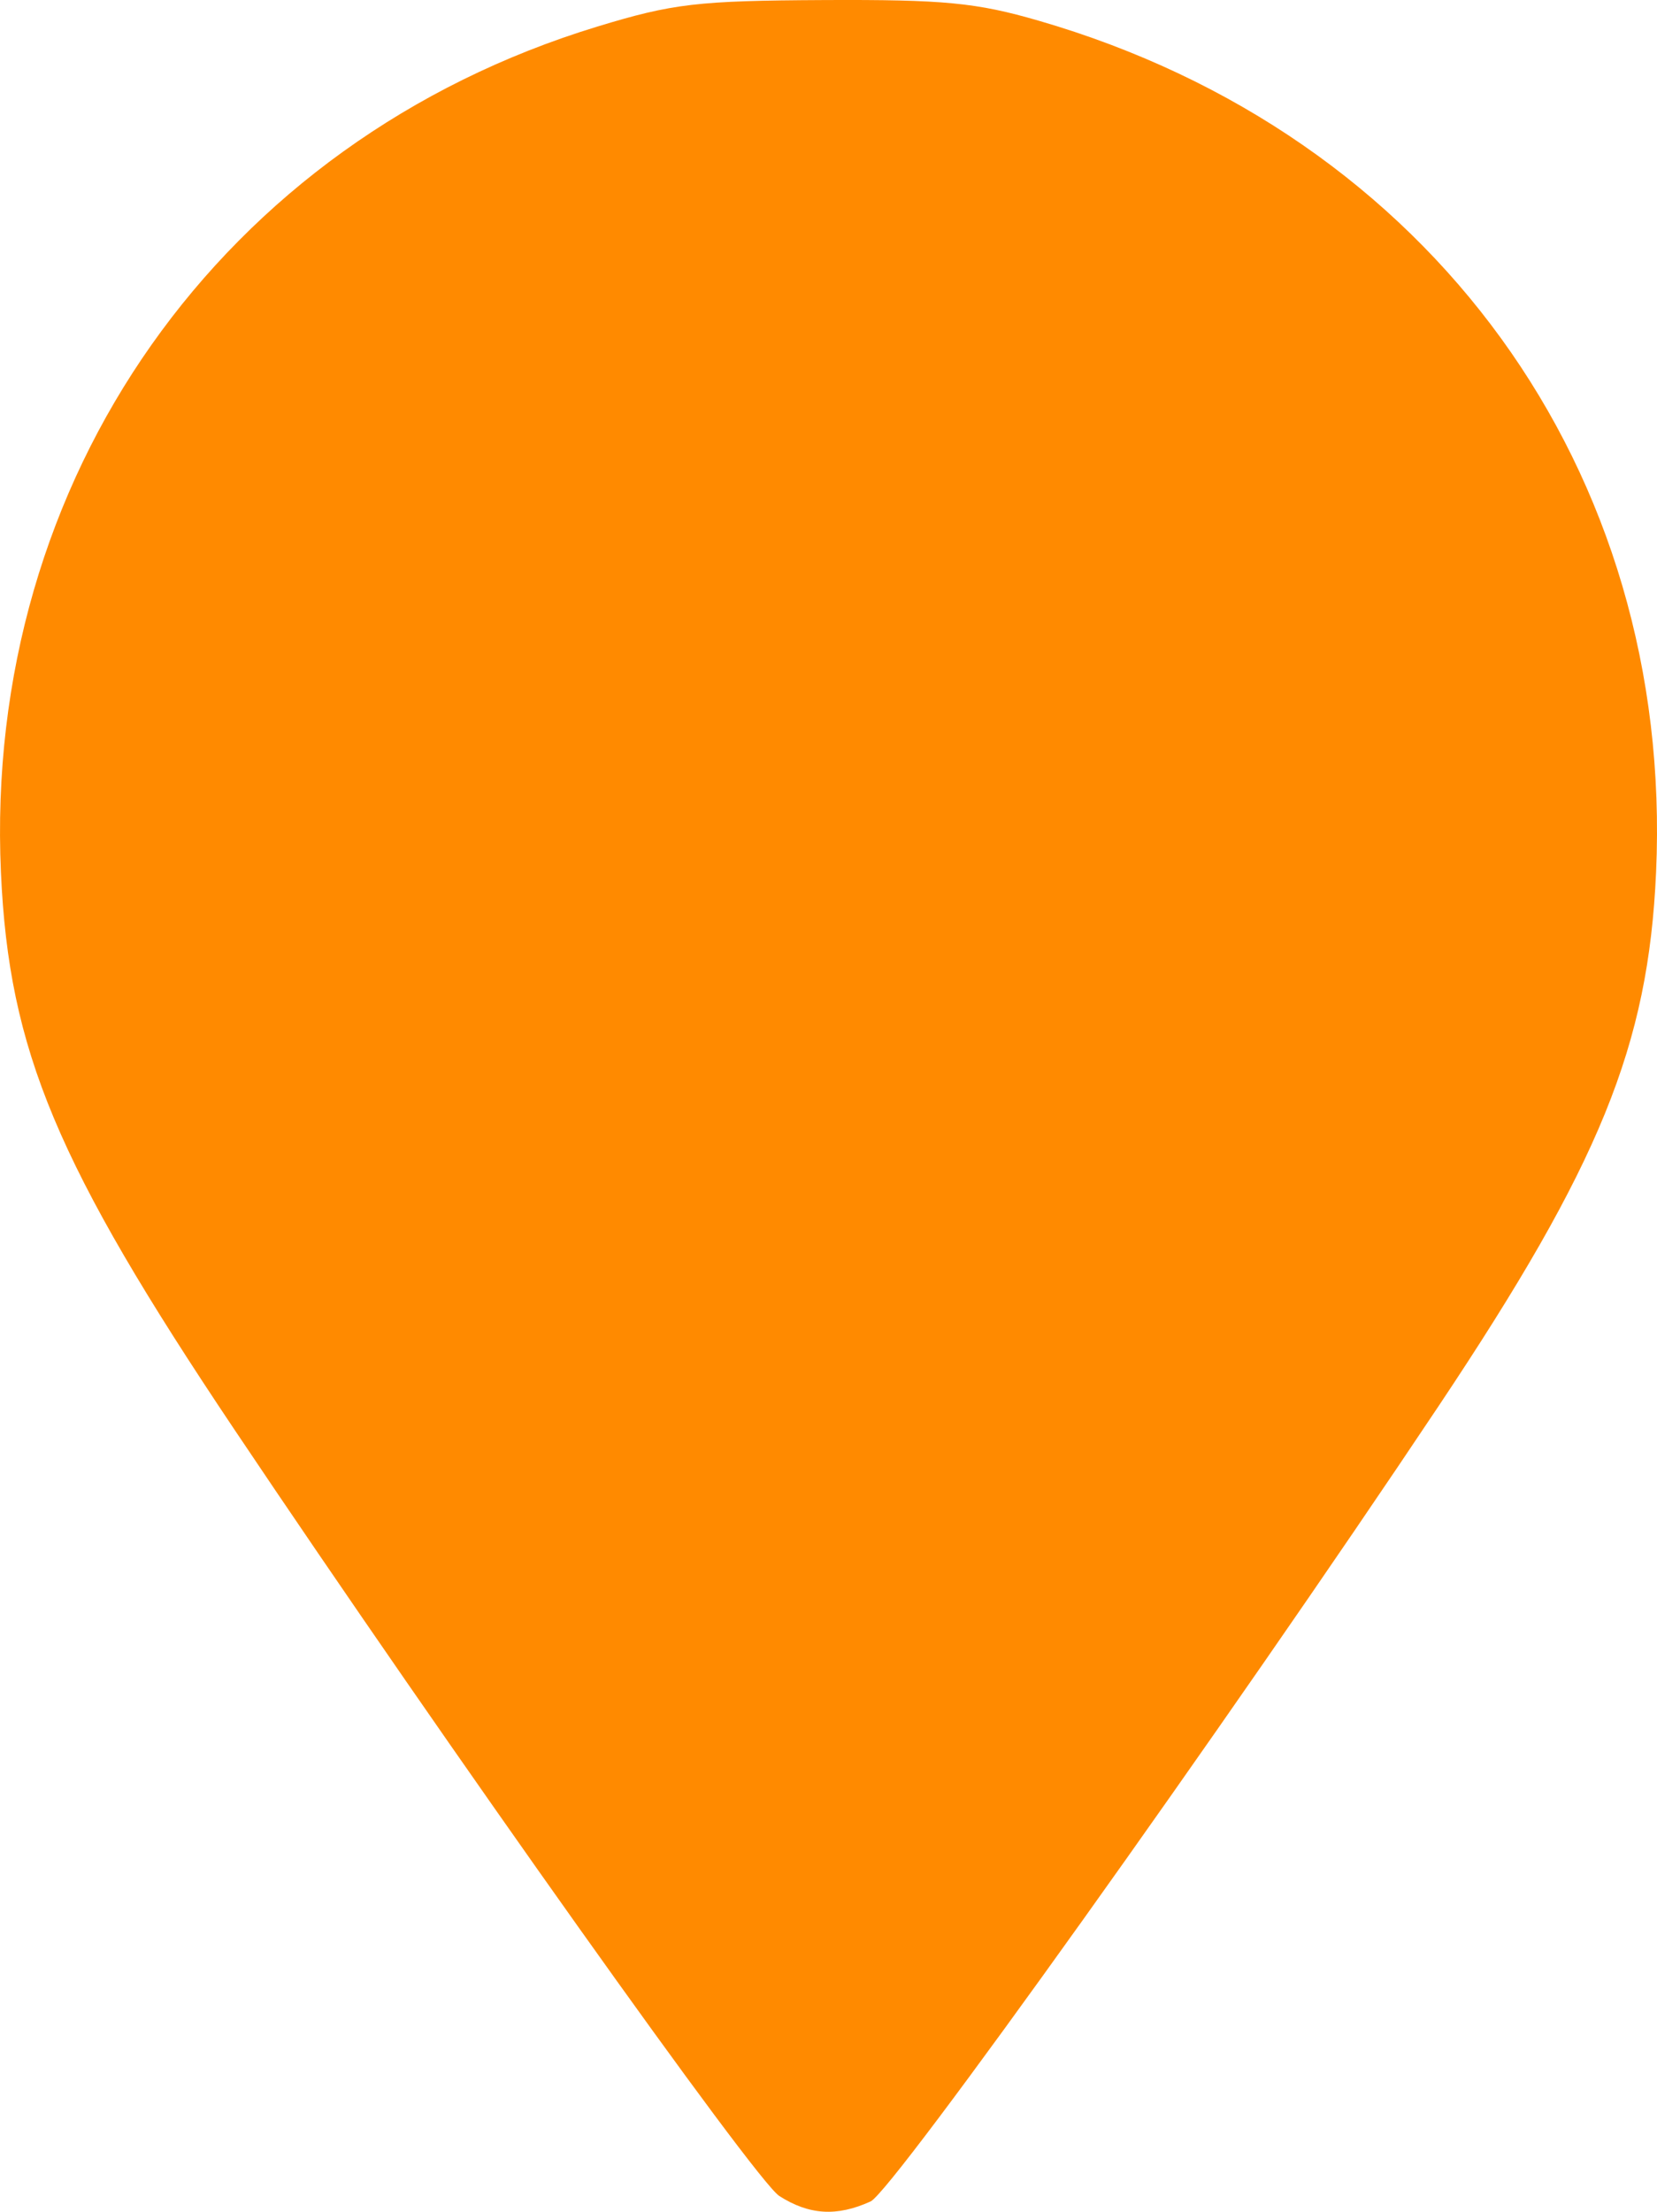 <?xml version="1.0" encoding="UTF-8" standalone="no"?>
<svg
   xmlns:dc="http://purl.org/dc/elements/1.1/"
   xmlns:cc="http://creativecommons.org/ns#"
   xmlns:rdf="http://www.w3.org/1999/02/22-rdf-syntax-ns#"
   xmlns:svg="http://www.w3.org/2000/svg"
   xmlns="http://www.w3.org/2000/svg"
   xmlns:sodipodi="http://sodipodi.sourceforge.net/DTD/sodipodi-0.dtd"
   xmlns:inkscape="http://www.inkscape.org/namespaces/inkscape"
   aria-hidden="true"
   focusable="false"
   data-prefix="fas"
   data-icon="map-marker"
   class="svg-inline--fa fa-map-marker fa-w-12"
   role="img"
   viewBox="0 0 32 42.697"
   version="1.1"
   id="svg4"
   sodipodi:docname="marker_lend.svg"
   inkscape:version="0.92.1 r15371"
   width="32"
   height="42.697">
  <defs
     id="defs8" />
  <sodipodi:namedview
     pagecolor="#ffffff"
     bordercolor="#666666"
     borderopacity="1"
     objecttolerance="10"
     gridtolerance="10"
     guidetolerance="10"
     inkscape:pageopacity="0"
     inkscape:pageshadow="2"
     inkscape:window-width="2160"
     inkscape:window-height="1346"
     id="namedview6"
     showgrid="false"
     inkscape:zoom="0.4609375"
     inkscape:cx="-321.46544"
     inkscape:cy="254.9766"
     inkscape:window-x="-11"
     inkscape:window-y="-11"
     inkscape:window-maximized="1"
     inkscape:current-layer="svg4"
     fit-margin-top="0"
     fit-margin-left="0"
     fit-margin-right="0"
     fit-margin-bottom="0" />
  <path
     style="fill:#ff8a00;fill-opacity:1;stroke-width:0.182"
     d="M 15.048,42.39 C 14.588,42.096 8.664,33.765 4.522,27.589 1.091,22.472 0.172,20.28 0.018,16.842 -0.323,9.241 4.274,2.724 11.536,0.513 c 1.462,-0.445 1.935,-0.5 4.372,-0.512 2.321,-0.011 2.947,0.049 4.152,0.399 C 27.627,2.593 32.33,9.079 31.982,16.842 c -0.15,3.341 -1.083,5.632 -4.193,10.291 -4.113,6.163 -10.546,15.168 -10.976,15.364 -0.651,0.296 -1.186,0.264 -1.766,-0.107 z"
     id="path4489"
     inkscape:connector-curvature="0"
     inkscape:export-xdpi="8.0614433"
     inkscape:export-ydpi="8.0614433" />
</svg>

